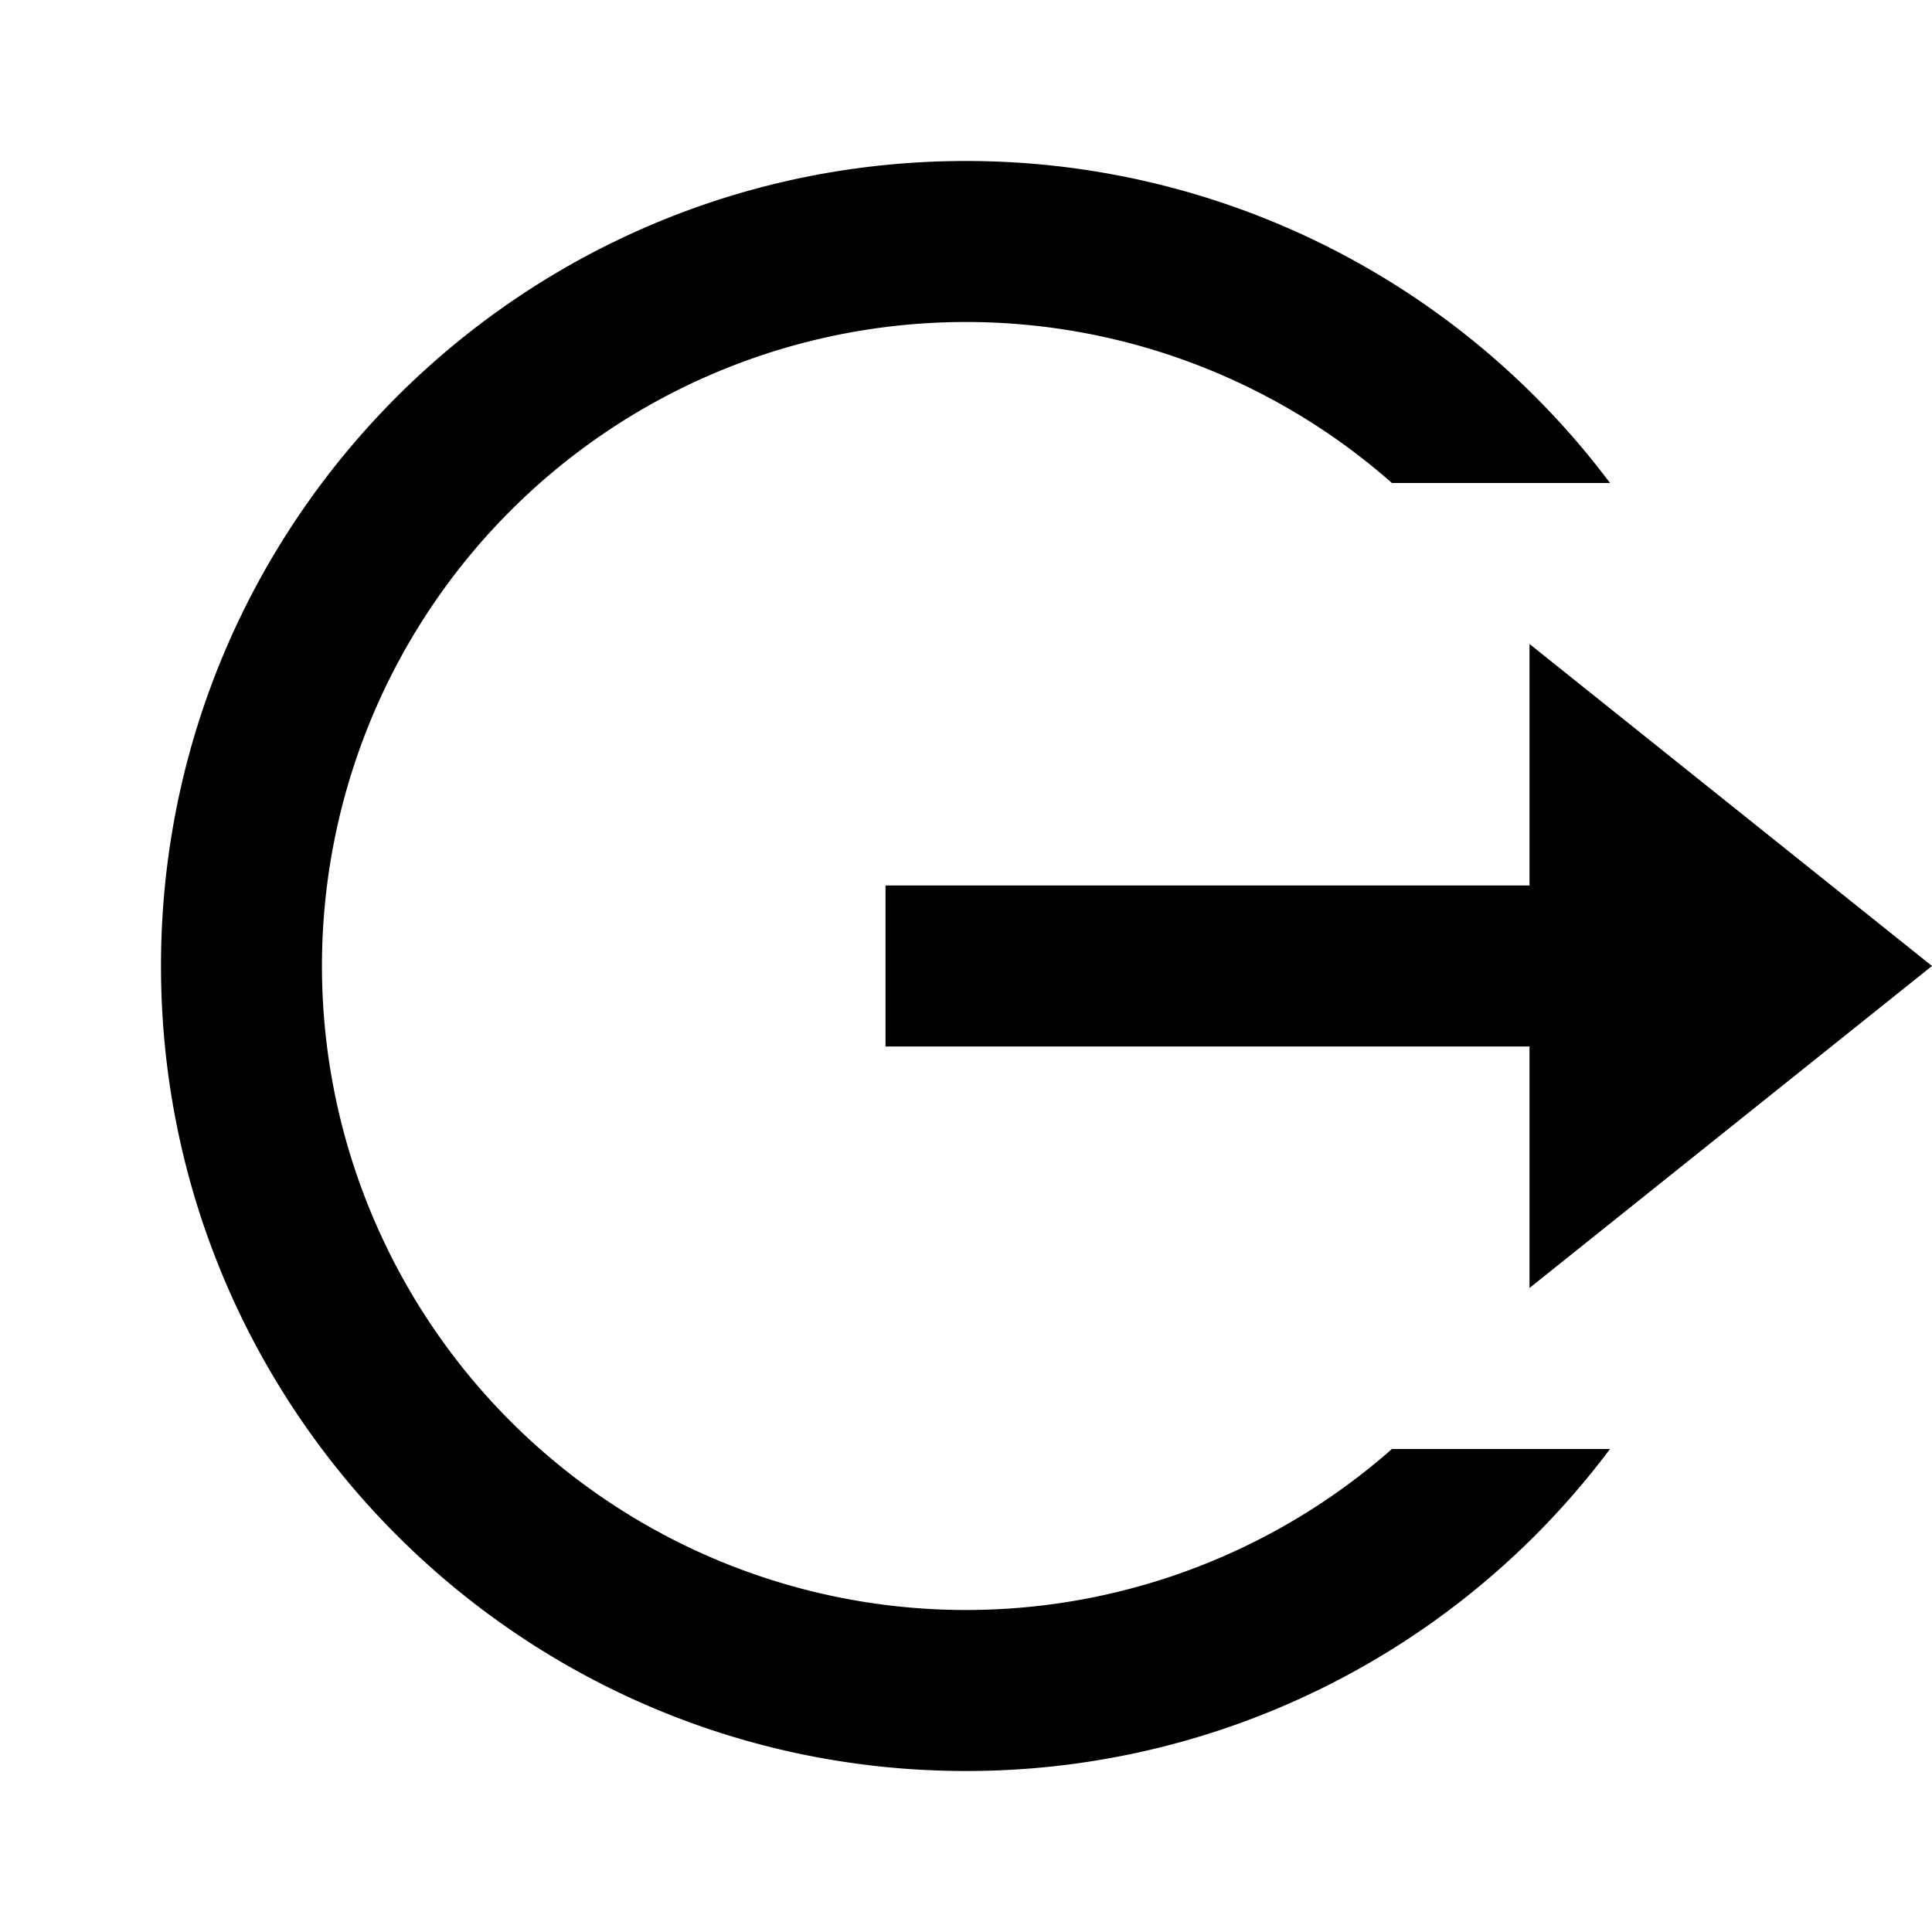 <svg xmlns="http://www.w3.org/2000/svg" viewBox="0 0 24 24"><path d="M12 2C6.477 2 2 6.477 2 12s4.477 10 10 10a9.98 9.98 0 0 0 8-4h-2.709a8 8 0 1 1 0-12H20a9.99 9.99 0 0 0-8-4zm7 6v3h-8v2h8v3l5-4z"/></svg>